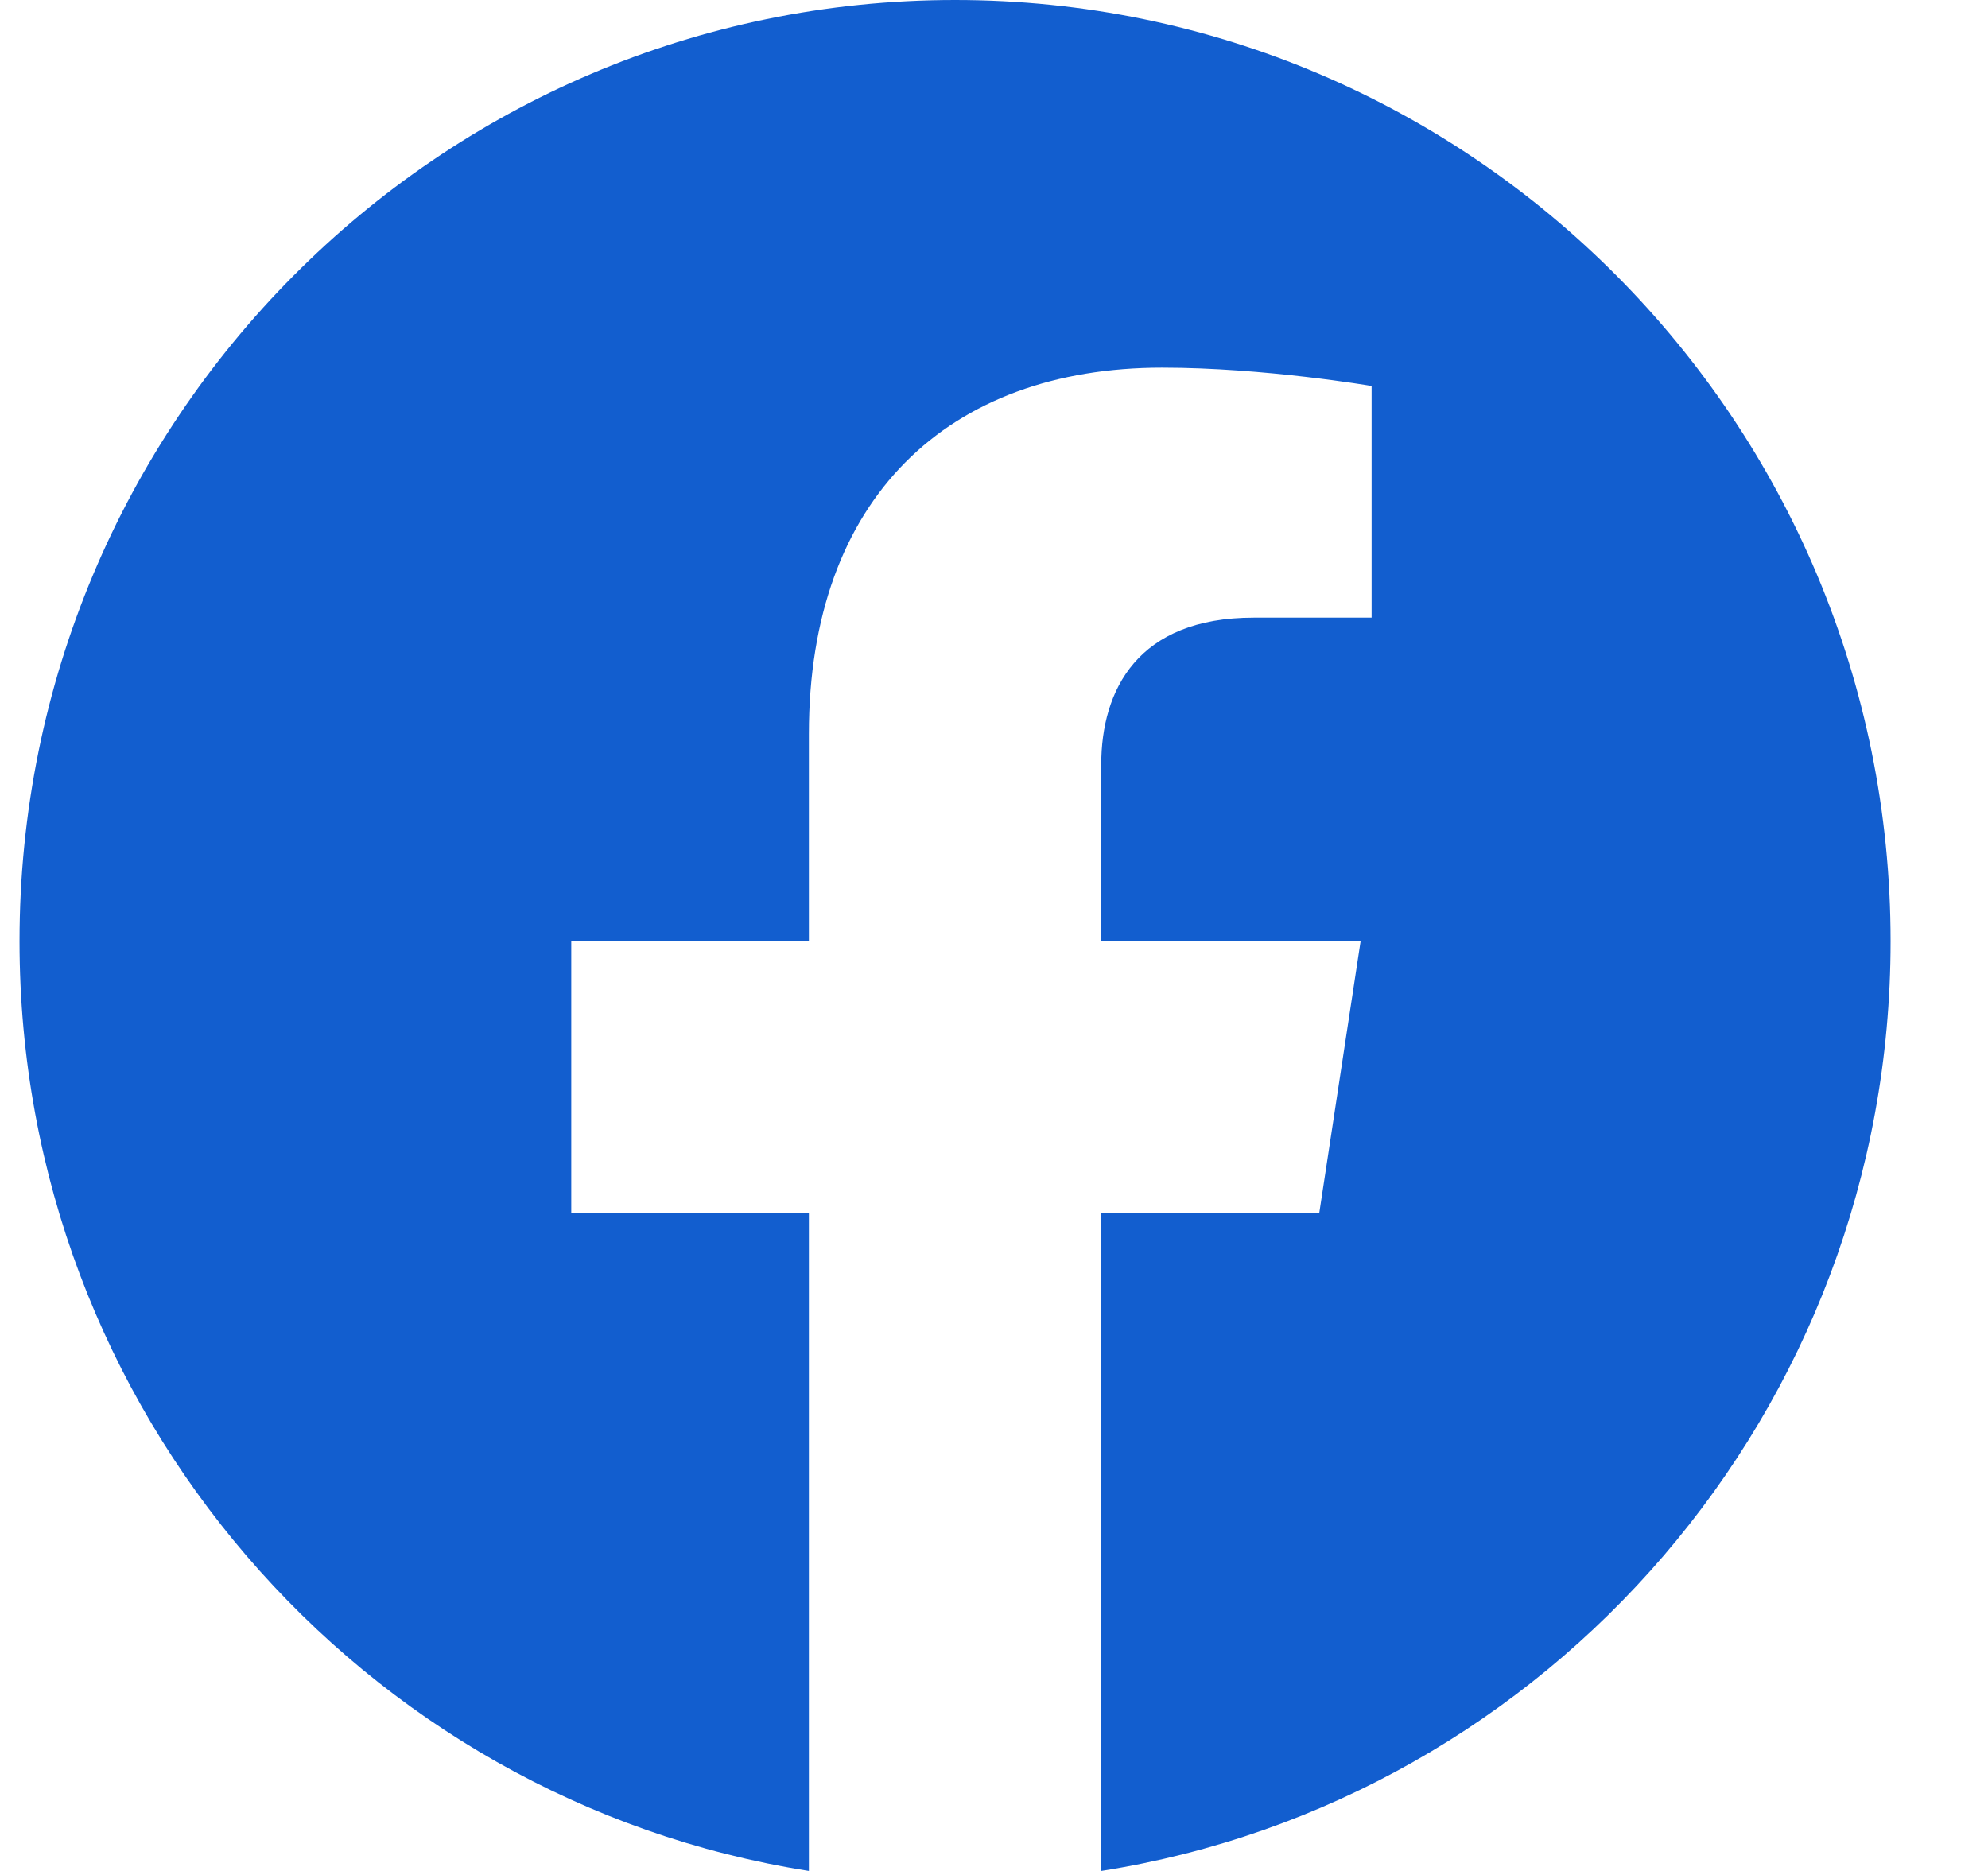 <svg width="17" height="16" viewBox="0 0 17 16" fill="none" xmlns="http://www.w3.org/2000/svg">
<path d="M16.167 8.049C16.167 3.604 12.585 0 8.167 0C3.748 0 0.167 3.604 0.167 8.049C0.167 12.066 3.092 15.396 6.917 16V10.376H4.885V8.049H6.917V6.276C6.917 4.258 8.111 3.144 9.938 3.144C10.814 3.144 11.729 3.301 11.729 3.301V5.282H10.72C9.727 5.282 9.417 5.903 9.417 6.539V8.049H11.635L11.281 10.376H9.417V16C13.241 15.396 16.167 12.066 16.167 8.049Z" fill="#125ECF"/>
</svg>
